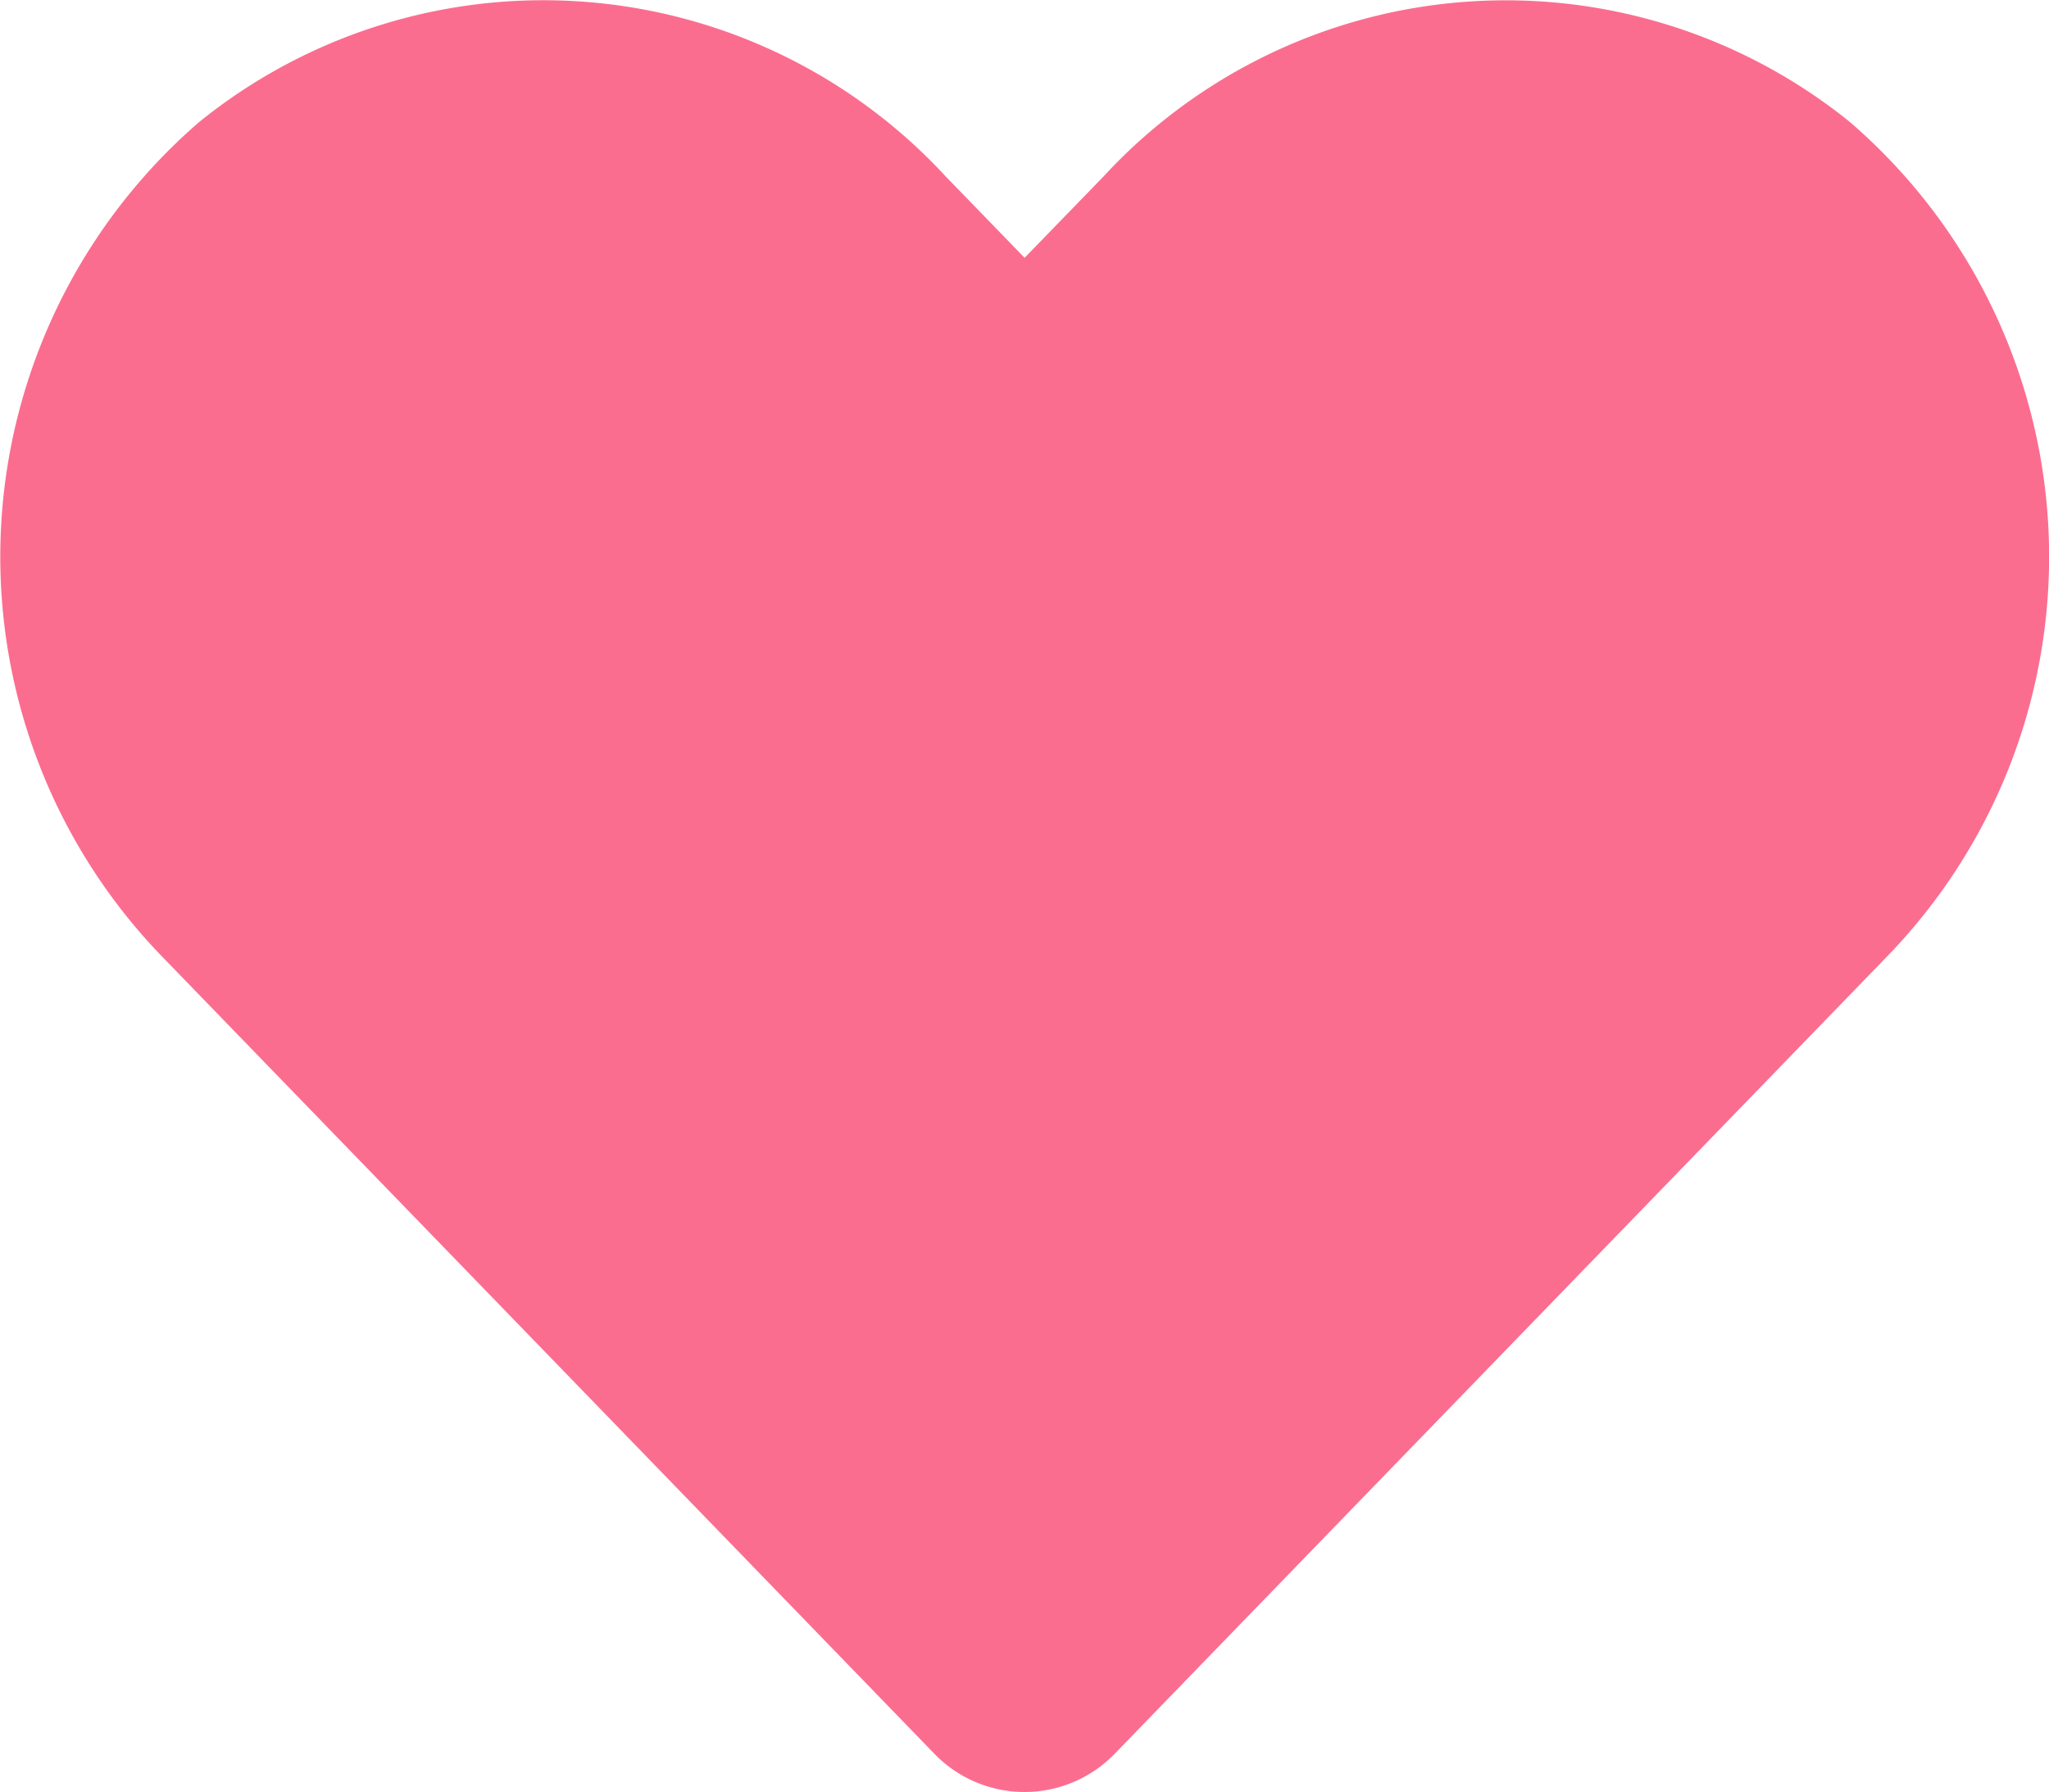 <svg xmlns="http://www.w3.org/2000/svg" width="26.015" height="22.763" viewBox="0 0 26.015 22.763">
  <path id="Icon_awesome-heart" data-name="Icon awesome-heart" d="M23.489,3.8a6.948,6.948,0,0,0-9.481.691l-1,1.031-1-1.031A6.948,6.948,0,0,0,2.525,3.8a7.3,7.3,0,0,0-.5,10.563l9.832,10.152a1.593,1.593,0,0,0,2.3,0l9.832-10.152a7.291,7.291,0,0,0-.5-10.563Z" transform="translate(0.001 -2.248)" fill="#fb6d8f"/>
</svg>
